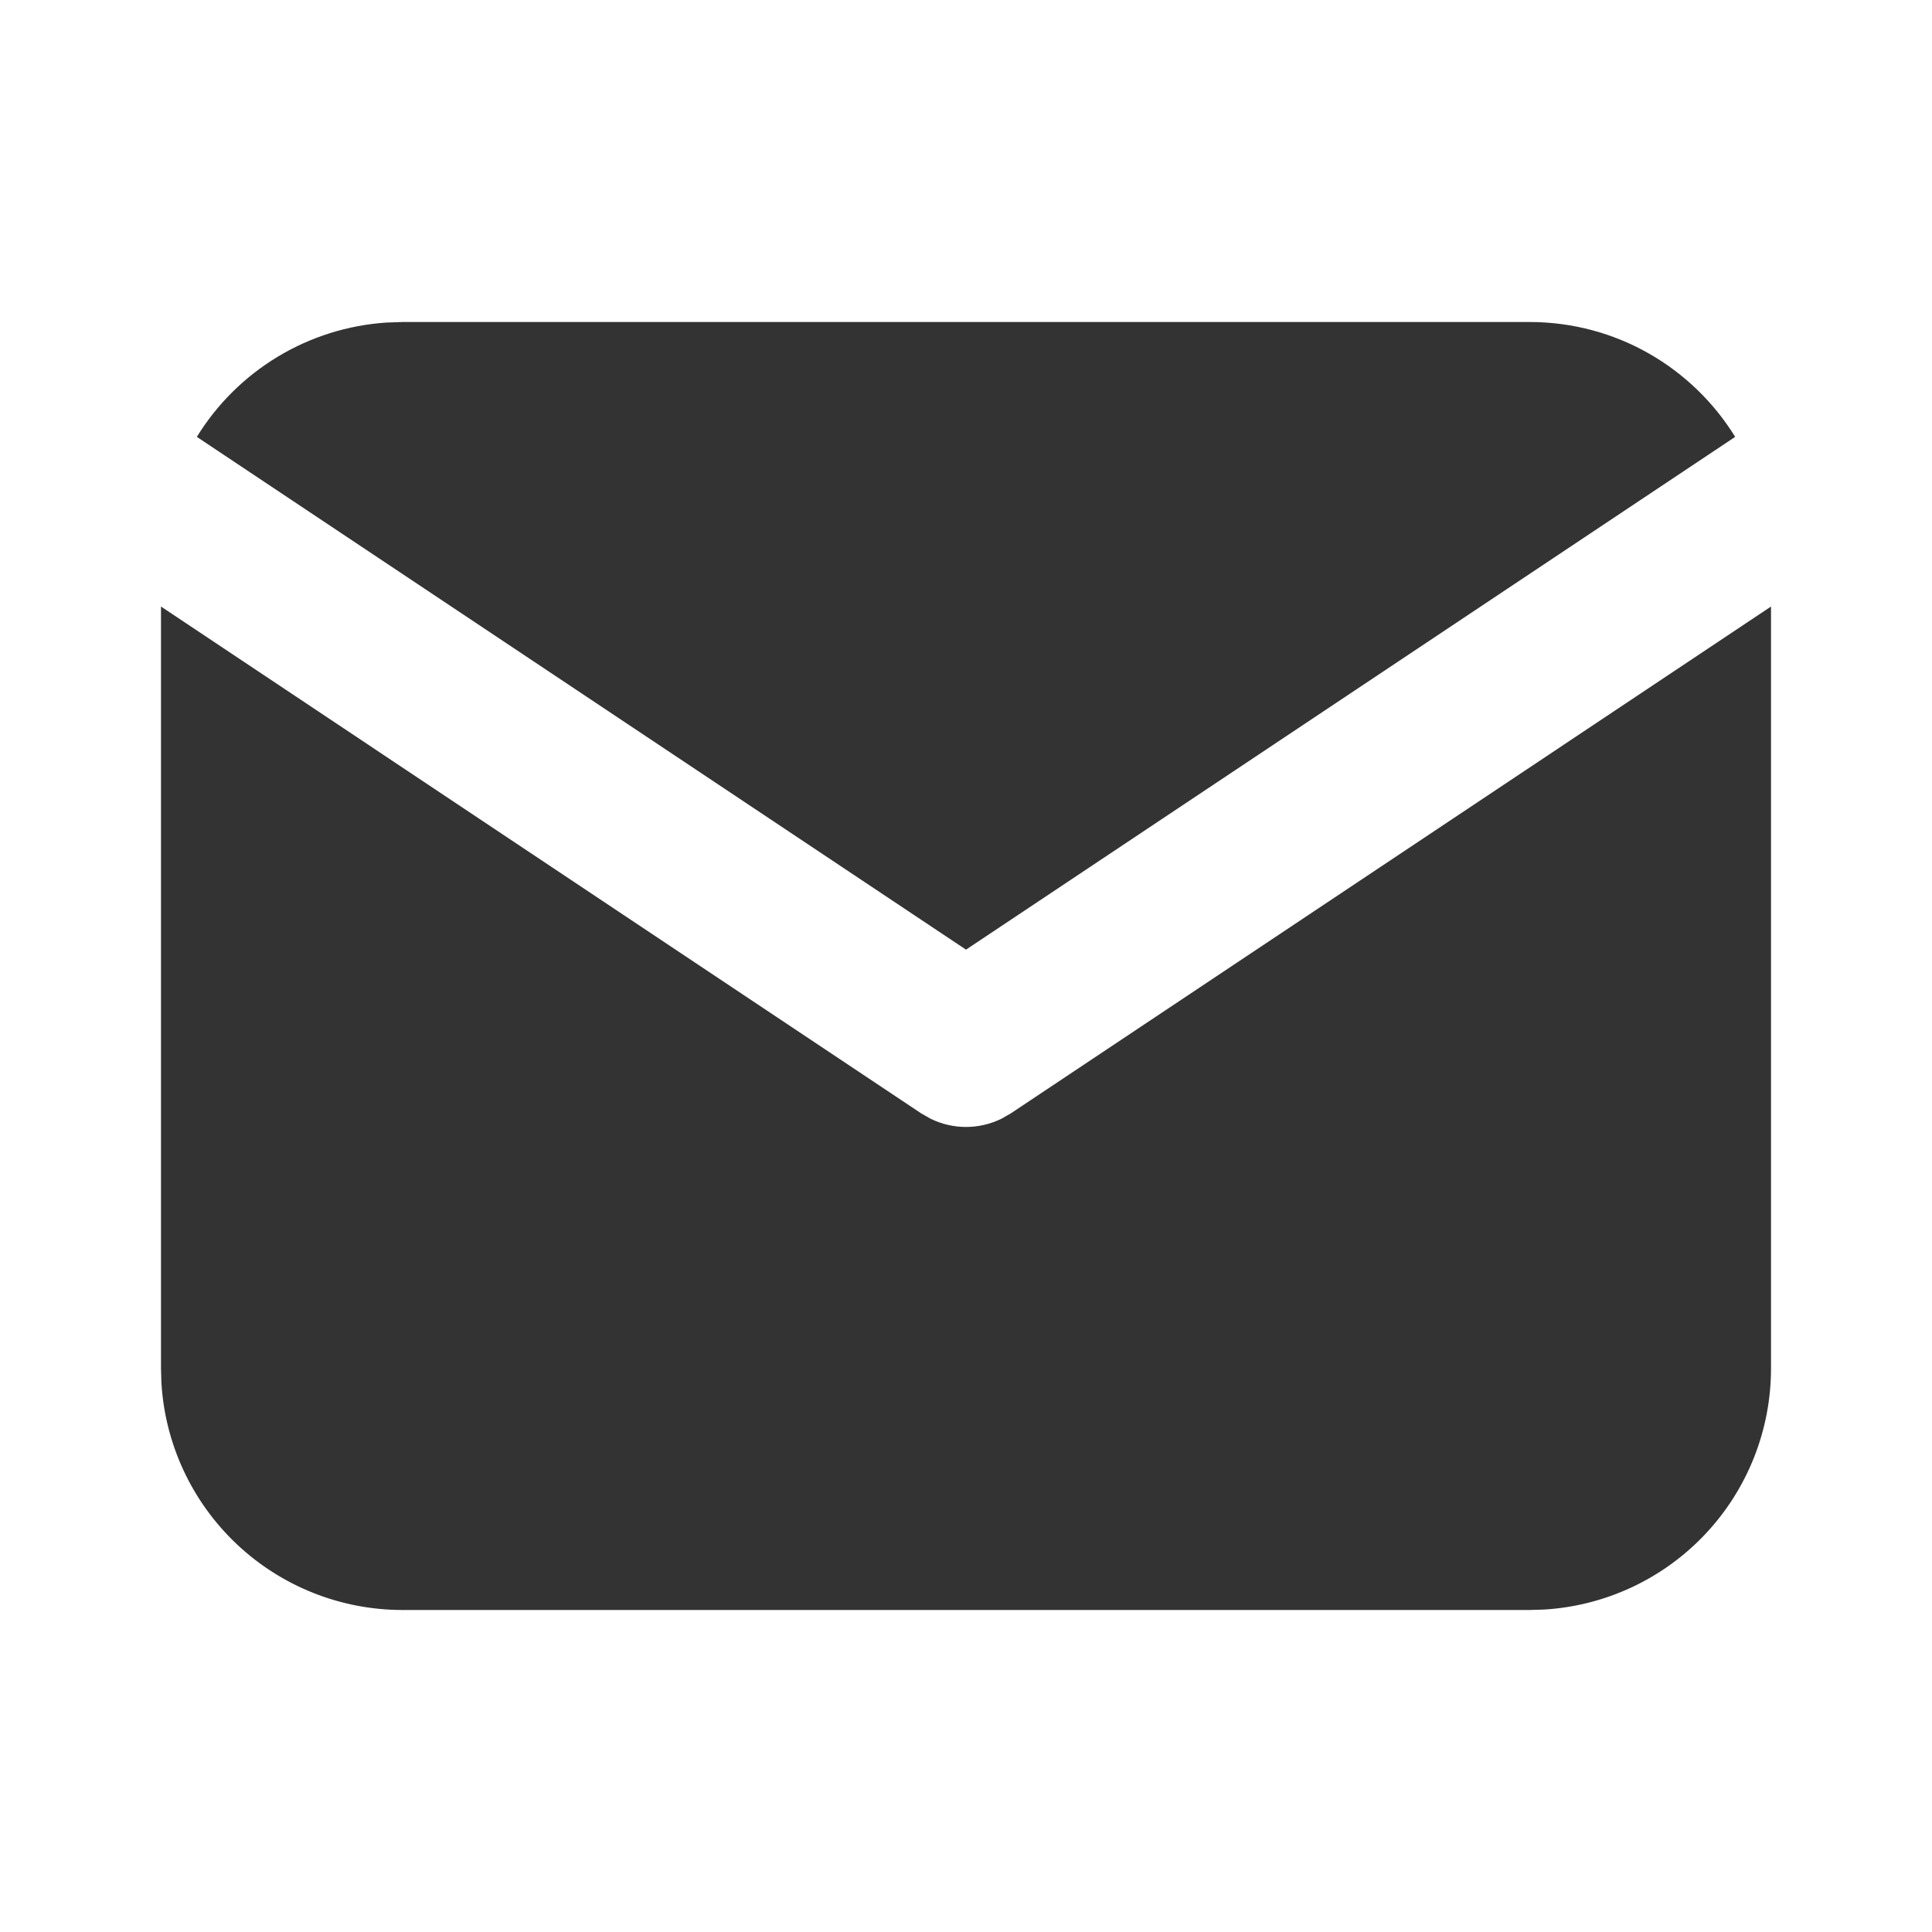 <svg width="100" height="100" viewBox="0 0 100 100" fill="none" xmlns="http://www.w3.org/2000/svg">
<path d="M91.667 31.395V70.833C91.667 74.021 90.449 77.089 88.261 79.409C86.074 81.729 83.083 83.125 79.9 83.312L79.167 83.333H20.833C17.645 83.333 14.577 82.115 12.257 79.928C9.937 77.74 8.541 74.749 8.354 71.566L8.333 70.833V31.395L47.688 57.633L48.171 57.908C48.74 58.186 49.366 58.331 50 58.331C50.634 58.331 51.26 58.186 51.829 57.908L52.312 57.633L91.667 31.395Z" fill="#333333"/>
<path d="M79.167 16.667C83.667 16.667 87.612 19.042 89.812 22.613L50 49.154L10.188 22.613C11.232 20.916 12.668 19.494 14.374 18.464C16.08 17.435 18.008 16.829 19.996 16.696L20.833 16.667H79.167Z" fill="#333333"/>
</svg>

